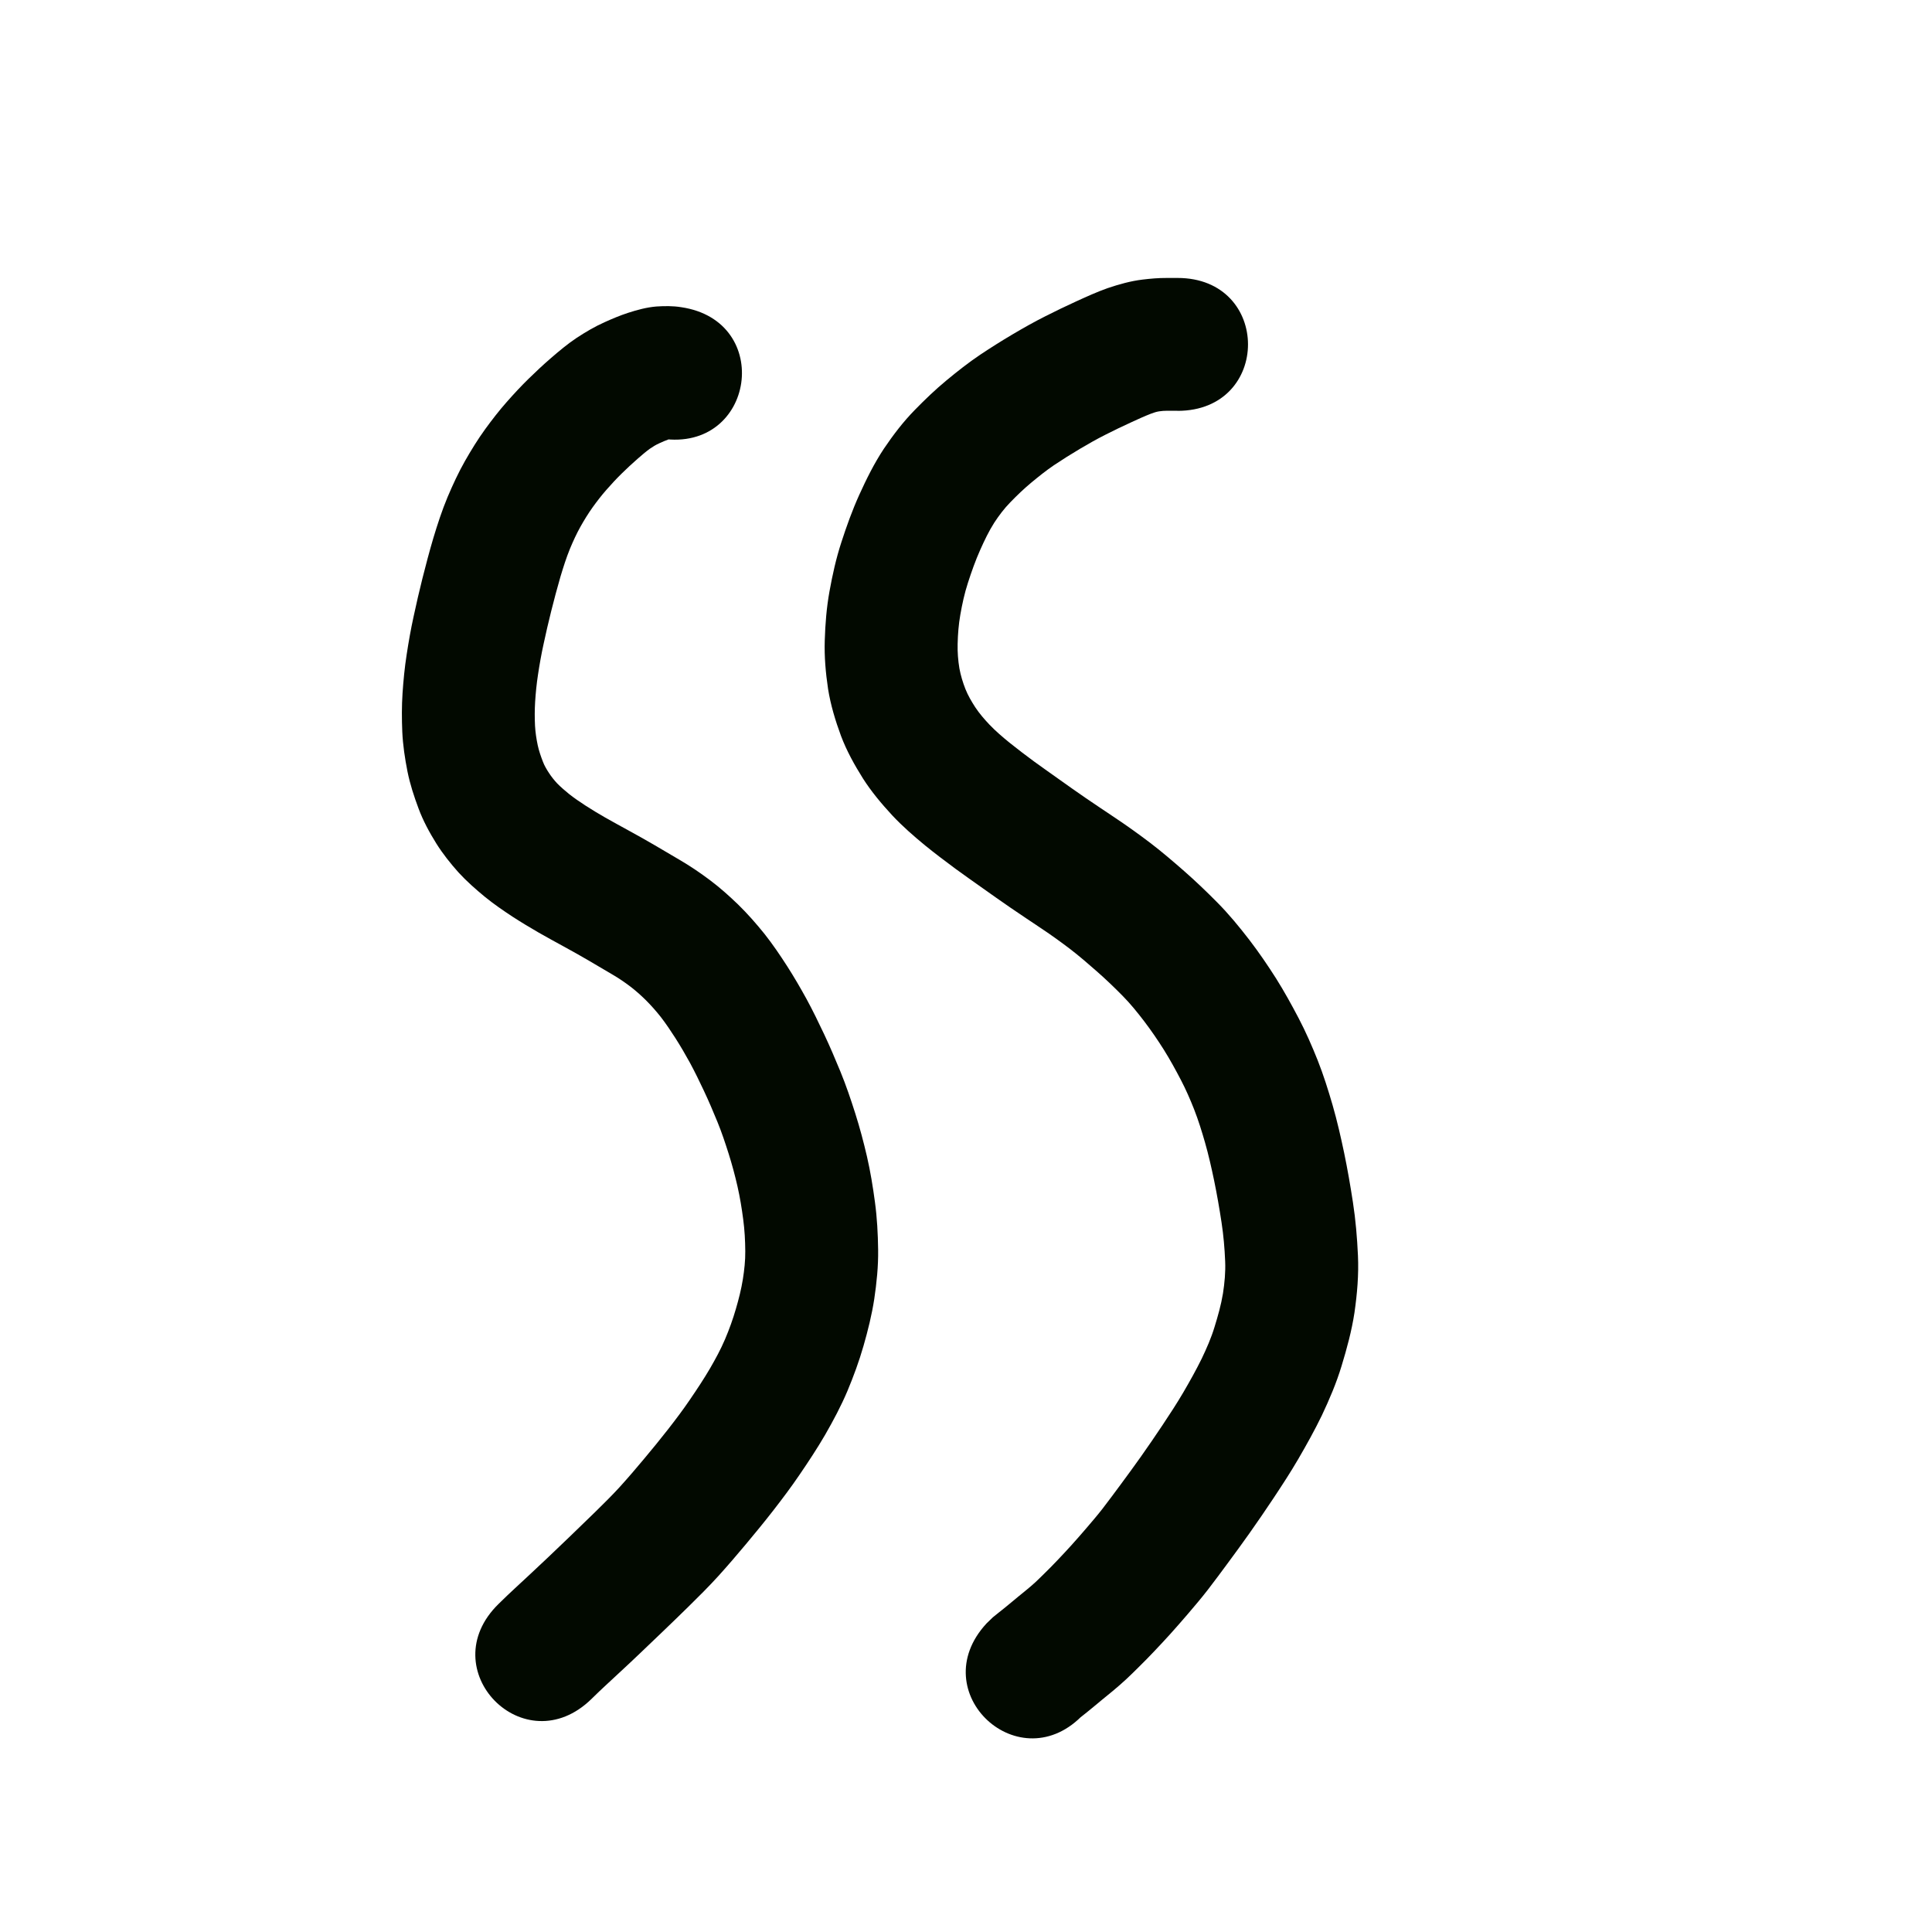 <?xml version="1.0" encoding="UTF-8" standalone="no"?>
<!-- Created with Inkscape (http://www.inkscape.org/) -->

<svg
   xmlns:dc="http://purl.org/dc/elements/1.1/"
   xmlns:cc="http://creativecommons.org/ns#"
   xmlns:rdf="http://www.w3.org/1999/02/22-rdf-syntax-ns#"
   xmlns:svg="http://www.w3.org/2000/svg"
   xmlns="http://www.w3.org/2000/svg"
   xmlns:sodipodi="http://sodipodi.sourceforge.net/DTD/sodipodi-0.dtd"
   xmlns:inkscape="http://www.inkscape.org/namespaces/inkscape"
   width="10cm"
   height="10cm"
   viewBox="0 0 100 100"
   version="1.1"
   id="svg8"
   sodipodi:docname="kon.svg"
   inkscape:version="0.92.3 (2405546, 2018-03-11)">
  <defs
     id="defs2" />
  <sodipodi:namedview
     id="base"
     pagecolor="#ffffff"
     bordercolor="#666666"
     borderopacity="1.0"
     inkscape:pageopacity="0.0"
     inkscape:pageshadow="2"
     inkscape:zoom="1"
     inkscape:cx="125.50186"
     inkscape:cy="200.50542"
     inkscape:document-units="cm"
     inkscape:current-layer="layer1"
     showgrid="true"
     units="cm"
     inkscape:window-width="1920"
     inkscape:window-height="1017"
     inkscape:window-x="-8"
     inkscape:window-y="-8"
     inkscape:window-maximized="1"
     inkscape:snap-nodes="false">
    <inkscape:grid
       type="xygrid"
       id="grid815"
       units="cm"
       spacingx="10"
       spacingy="10" />
  </sodipodi:namedview>
  <g
     inkscape:label="Layer 1"
     inkscape:groupmode="layer"
     id="layer1"
     transform="translate(0,-197)">
    <path
       style="opacity:1;fill:#020900;fill-opacity:1;stroke:none;stroke-width:1;stroke-linecap:butt;stroke-linejoin:round;stroke-miterlimit:4;stroke-dasharray:none;stroke-opacity:1"
       id="path1125"
       d="m 34.258,219.705 c 0.095,0.019 0.193,0.016 0.289,0.013 0.08,0.006 0.286,-0.052 0.085,0.015 -0.173,0.061 -0.342,0.136 -0.509,0.212 -0.173,0.077 -0.334,0.177 -0.49,0.284 -0.22,0.159 -0.425,0.339 -0.631,0.518 -0.285,0.247 -0.56,0.506 -0.83,0.77 -0.275,0.269 -0.535,0.553 -0.789,0.842 -0.252,0.287 -0.484,0.589 -0.708,0.899 -0.228,0.319 -0.432,0.653 -0.625,0.994 -0.208,0.37 -0.384,0.757 -0.548,1.149 -0.193,0.473 -0.346,0.96 -0.493,1.448 -0.172,0.59 -0.328,1.184 -0.478,1.779 -0.145,0.573 -0.275,1.149 -0.4,1.727 -0.113,0.517 -0.205,1.039 -0.284,1.563 -0.072,0.469 -0.119,0.941 -0.149,1.414 -0.025,0.413 -0.026,0.826 -0.005,1.239 0.019,0.337 0.07,0.671 0.139,1.001 0.063,0.289 0.159,0.569 0.266,0.845 0.078,0.209 0.191,0.399 0.312,0.585 0.127,0.196 0.273,0.379 0.432,0.55 0.193,0.194 0.4,0.373 0.613,0.545 0.269,0.214 0.555,0.407 0.843,0.595 0.335,0.217 0.677,0.422 1.023,0.621 0.389,0.221 0.782,0.436 1.175,0.651 0.466,0.252 0.926,0.515 1.385,0.78 0.451,0.263 0.901,0.526 1.349,0.794 0.529,0.31 1.034,0.657 1.525,1.024 0.512,0.384 0.988,0.811 1.449,1.255 0.487,0.475 0.936,0.988 1.363,1.517 0.424,0.536 0.807,1.102 1.177,1.676 0.354,0.553 0.684,1.121 1.001,1.696 0.324,0.597 0.621,1.208 0.911,1.822 0.3,0.638 0.578,1.287 0.845,1.939 0.291,0.71 0.537,1.437 0.769,2.168 0.233,0.733 0.43,1.477 0.604,2.226 0.179,0.778 0.307,1.566 0.413,2.358 0.111,0.819 0.154,1.644 0.165,2.47 0.012,0.855 -0.076,1.706 -0.201,2.55 -0.126,0.819 -0.327,1.624 -0.555,2.42 -0.228,0.797 -0.514,1.575 -0.834,2.34 -0.331,0.782 -0.732,1.532 -1.154,2.267 -0.407,0.7 -0.854,1.377 -1.31,2.046 -0.439,0.648 -0.91,1.273 -1.39,1.891 -0.454,0.583 -0.923,1.154 -1.397,1.721 -0.469,0.562 -0.946,1.117 -1.437,1.66 -0.496,0.545 -1.018,1.064 -1.544,1.58 -0.448,0.439 -0.898,0.876 -1.351,1.309 -0.38,0.365 -0.762,0.728 -1.142,1.092 -0.336,0.322 -0.676,0.64 -1.018,0.956 -0.268,0.248 -0.535,0.496 -0.802,0.745 -0.205,0.187 -0.404,0.382 -0.604,0.576 -0.033,0.032 -0.065,0.064 -0.098,0.096 -3.481,3.398 -8.286,-1.525 -4.805,-4.923 v 0 c 0.034,-0.033 0.068,-0.066 0.102,-0.099 0.239,-0.233 0.479,-0.466 0.725,-0.691 0.269,-0.25 0.538,-0.499 0.807,-0.749 0.315,-0.292 0.628,-0.585 0.939,-0.882 0.38,-0.364 0.761,-0.727 1.141,-1.091 0.433,-0.415 0.863,-0.833 1.292,-1.252 0.428,-0.419 0.854,-0.84 1.259,-1.282 0.431,-0.475 0.847,-0.962 1.258,-1.454 0.423,-0.506 0.842,-1.016 1.247,-1.536 0.392,-0.504 0.778,-1.013 1.136,-1.542 0.359,-0.526 0.712,-1.057 1.034,-1.607 0.283,-0.488 0.553,-0.984 0.775,-1.504 0.219,-0.514 0.409,-1.04 0.564,-1.577 0.148,-0.506 0.279,-1.018 0.362,-1.539 0.075,-0.478 0.129,-0.96 0.124,-1.445 -0.004,-0.549 -0.033,-1.097 -0.106,-1.642 -0.075,-0.576 -0.168,-1.149 -0.297,-1.716 -0.13,-0.57 -0.282,-1.135 -0.458,-1.692 -0.176,-0.555 -0.359,-1.107 -0.58,-1.646 -0.221,-0.542 -0.451,-1.079 -0.7,-1.609 -0.229,-0.487 -0.464,-0.971 -0.719,-1.444 -0.238,-0.435 -0.489,-0.864 -0.755,-1.282 -0.24,-0.374 -0.487,-0.743 -0.758,-1.095 -0.245,-0.309 -0.506,-0.605 -0.786,-0.883 -0.251,-0.246 -0.513,-0.481 -0.793,-0.694 -0.294,-0.223 -0.6,-0.431 -0.919,-0.617 -0.419,-0.25 -0.841,-0.497 -1.262,-0.743 -0.415,-0.239 -0.83,-0.477 -1.252,-0.705 -0.439,-0.24 -0.878,-0.48 -1.312,-0.728 -0.456,-0.264 -0.908,-0.535 -1.35,-0.822 -0.49,-0.322 -0.974,-0.655 -1.43,-1.026 -0.478,-0.394 -0.944,-0.804 -1.363,-1.26 -0.42,-0.471 -0.814,-0.964 -1.15,-1.499 -0.359,-0.577 -0.684,-1.175 -0.921,-1.813 -0.234,-0.626 -0.442,-1.262 -0.574,-1.918 -0.133,-0.676 -0.236,-1.359 -0.268,-2.049 -0.028,-0.666 -0.031,-1.332 0.013,-1.997 0.045,-0.669 0.11,-1.337 0.213,-2 0.101,-0.663 0.217,-1.323 0.361,-1.978 0.142,-0.657 0.291,-1.312 0.455,-1.964 0.176,-0.695 0.358,-1.389 0.561,-2.077 0.218,-0.723 0.451,-1.442 0.742,-2.139 0.272,-0.641 0.564,-1.274 0.908,-1.879 0.32,-0.559 0.658,-1.109 1.036,-1.631 0.353,-0.484 0.718,-0.958 1.115,-1.407 0.368,-0.417 0.745,-0.826 1.144,-1.214 0.368,-0.359 0.743,-0.712 1.132,-1.048 0.43,-0.372 0.867,-0.74 1.341,-1.056 0.465,-0.304 0.942,-0.588 1.45,-0.814 0.397,-0.179 0.799,-0.349 1.213,-0.484 0.478,-0.154 0.965,-0.287 1.467,-0.329 0.427,-0.028 0.855,-0.033 1.279,0.035 4.813,0.703 3.82,7.51 -0.994,6.807 z"
       inkscape:connector-curvature="0" />
    <path
       style="opacity:1;fill:#020900;fill-opacity:1;stroke:none;stroke-width:1;stroke-linecap:butt;stroke-linejoin:round;stroke-miterlimit:4;stroke-dasharray:none;stroke-opacity:1"
       id="path1127"
       d="m 60.949,218.26 c -0.18,2e-4 -0.359,-5e-4 -0.539,5e-4 -0.14,-0.002 -0.278,0.012 -0.416,0.031 -0.146,0.023 -0.287,0.071 -0.425,0.123 -0.346,0.133 -0.682,0.29 -1.019,0.444 -0.448,0.204 -0.891,0.418 -1.33,0.641 -0.45,0.226 -0.887,0.475 -1.32,0.731 -0.457,0.272 -0.908,0.554 -1.35,0.85 -0.408,0.278 -0.793,0.587 -1.173,0.902 -0.382,0.318 -0.741,0.662 -1.086,1.019 -0.313,0.32 -0.582,0.677 -0.827,1.05 -0.284,0.445 -0.51,0.923 -0.726,1.405 -0.251,0.56 -0.454,1.138 -0.642,1.722 -0.174,0.536 -0.293,1.087 -0.39,1.641 -0.088,0.501 -0.128,1.007 -0.139,1.515 -0.01,0.424 0.022,0.847 0.092,1.265 0.068,0.364 0.175,0.719 0.31,1.063 0.132,0.333 0.314,0.641 0.507,0.941 0.216,0.327 0.472,0.622 0.74,0.906 0.321,0.336 0.675,0.637 1.034,0.93 0.421,0.339 0.852,0.664 1.287,0.985 0.43,0.313 0.867,0.619 1.3,0.927 0.453,0.324 0.908,0.644 1.367,0.96 0.515,0.353 1.035,0.697 1.553,1.045 0.603,0.402 1.191,0.827 1.769,1.264 0.611,0.466 1.195,0.967 1.772,1.473 0.59,0.516 1.154,1.059 1.705,1.615 0.6,0.605 1.14,1.263 1.66,1.937 0.494,0.644 0.951,1.314 1.386,1.998 0.42,0.668 0.801,1.359 1.167,2.057 0.371,0.707 0.69,1.439 0.986,2.179 0.302,0.763 0.547,1.546 0.776,2.333 0.234,0.812 0.421,1.636 0.595,2.463 0.176,0.847 0.323,1.699 0.454,2.554 0.141,0.913 0.218,1.833 0.26,2.755 0.046,0.993 -0.04,1.982 -0.181,2.963 -0.143,0.936 -0.391,1.85 -0.667,2.755 -0.267,0.883 -0.629,1.731 -1.023,2.564 -0.373,0.77 -0.79,1.517 -1.22,2.256 -0.404,0.693 -0.843,1.364 -1.286,2.032 -0.402,0.606 -0.815,1.206 -1.234,1.801 -0.372,0.527 -0.754,1.047 -1.137,1.567 -0.34,0.461 -0.681,0.921 -1.03,1.374 -0.334,0.431 -0.688,0.846 -1.042,1.261 -0.296,0.345 -0.596,0.687 -0.9,1.026 -0.278,0.308 -0.562,0.61 -0.847,0.911 -0.245,0.261 -0.499,0.514 -0.753,0.767 -0.223,0.222 -0.447,0.443 -0.677,0.658 -0.224,0.209 -0.457,0.407 -0.691,0.604 -0.177,0.147 -0.357,0.291 -0.534,0.437 -0.136,0.112 -0.271,0.225 -0.407,0.338 -0.127,0.106 -0.255,0.211 -0.384,0.315 -0.099,0.08 -0.199,0.159 -0.299,0.238 -0.023,0.018 -0.213,0.17 -0.135,0.107 0.091,-0.086 0.182,-0.173 0.273,-0.259 -3.303,3.571 -8.353,-1.101 -5.05,-4.671 v 0 c 0.108,-0.105 0.216,-0.209 0.324,-0.314 0.103,-0.086 0.207,-0.17 0.312,-0.252 0.087,-0.069 0.175,-0.138 0.262,-0.208 0.1,-0.081 0.2,-0.162 0.299,-0.245 0.145,-0.12 0.289,-0.241 0.434,-0.36 0.158,-0.13 0.317,-0.259 0.475,-0.388 0.144,-0.121 0.288,-0.241 0.426,-0.369 0.176,-0.163 0.344,-0.333 0.515,-0.501 0.208,-0.207 0.417,-0.413 0.617,-0.627 0.243,-0.256 0.485,-0.514 0.722,-0.776 0.268,-0.298 0.532,-0.599 0.793,-0.904 0.278,-0.325 0.557,-0.65 0.82,-0.988 0.32,-0.414 0.629,-0.835 0.941,-1.255 0.354,-0.48 0.707,-0.96 1.051,-1.447 0.382,-0.542 0.758,-1.088 1.125,-1.641 0.369,-0.556 0.736,-1.114 1.073,-1.69 0.334,-0.573 0.659,-1.151 0.951,-1.746 0.253,-0.53 0.49,-1.068 0.66,-1.63 0.176,-0.57 0.34,-1.145 0.437,-1.735 0.085,-0.552 0.138,-1.108 0.114,-1.667 -0.027,-0.673 -0.086,-1.344 -0.187,-2.01 -0.111,-0.73 -0.237,-1.457 -0.386,-2.18 -0.138,-0.658 -0.285,-1.315 -0.47,-1.961 -0.166,-0.576 -0.343,-1.149 -0.561,-1.707 -0.206,-0.522 -0.43,-1.037 -0.69,-1.534 -0.276,-0.529 -0.563,-1.052 -0.879,-1.558 -0.322,-0.51 -0.663,-1.009 -1.029,-1.489 -0.347,-0.452 -0.704,-0.896 -1.105,-1.301 -0.434,-0.441 -0.88,-0.869 -1.345,-1.276 -0.454,-0.399 -0.912,-0.795 -1.392,-1.163 -0.473,-0.359 -0.954,-0.706 -1.448,-1.035 -0.54,-0.363 -1.084,-0.722 -1.62,-1.09 -0.486,-0.335 -0.969,-0.674 -1.45,-1.017 -0.468,-0.332 -0.938,-0.662 -1.401,-1 -0.529,-0.391 -1.054,-0.788 -1.565,-1.202 -0.595,-0.49 -1.177,-0.997 -1.705,-1.561 -0.553,-0.598 -1.078,-1.223 -1.517,-1.912 -0.44,-0.701 -0.843,-1.427 -1.136,-2.204 -0.291,-0.789 -0.535,-1.596 -0.668,-2.428 -0.124,-0.831 -0.198,-1.669 -0.171,-2.511 0.026,-0.849 0.093,-1.696 0.244,-2.533 0.155,-0.86 0.344,-1.715 0.616,-2.547 0.268,-0.827 0.561,-1.646 0.919,-2.439 0.375,-0.826 0.778,-1.642 1.28,-2.4 0.482,-0.713 1.003,-1.399 1.608,-2.014 0.521,-0.534 1.06,-1.051 1.636,-1.527 0.56,-0.463 1.131,-0.914 1.734,-1.32 0.547,-0.365 1.103,-0.716 1.669,-1.051 0.564,-0.333 1.133,-0.656 1.719,-0.95 0.521,-0.263 1.045,-0.518 1.576,-0.759 0.539,-0.246 1.078,-0.493 1.637,-0.691 0.593,-0.2 1.196,-0.371 1.818,-0.445 0.408,-0.049 0.818,-0.085 1.229,-0.083 0.191,-9e-4 0.383,-5.6e-4 0.574,-6.1e-4 4.864,0 4.864,6.879 0,6.879 z"
       inkscape:connector-curvature="0" />
  </g>
</svg>
